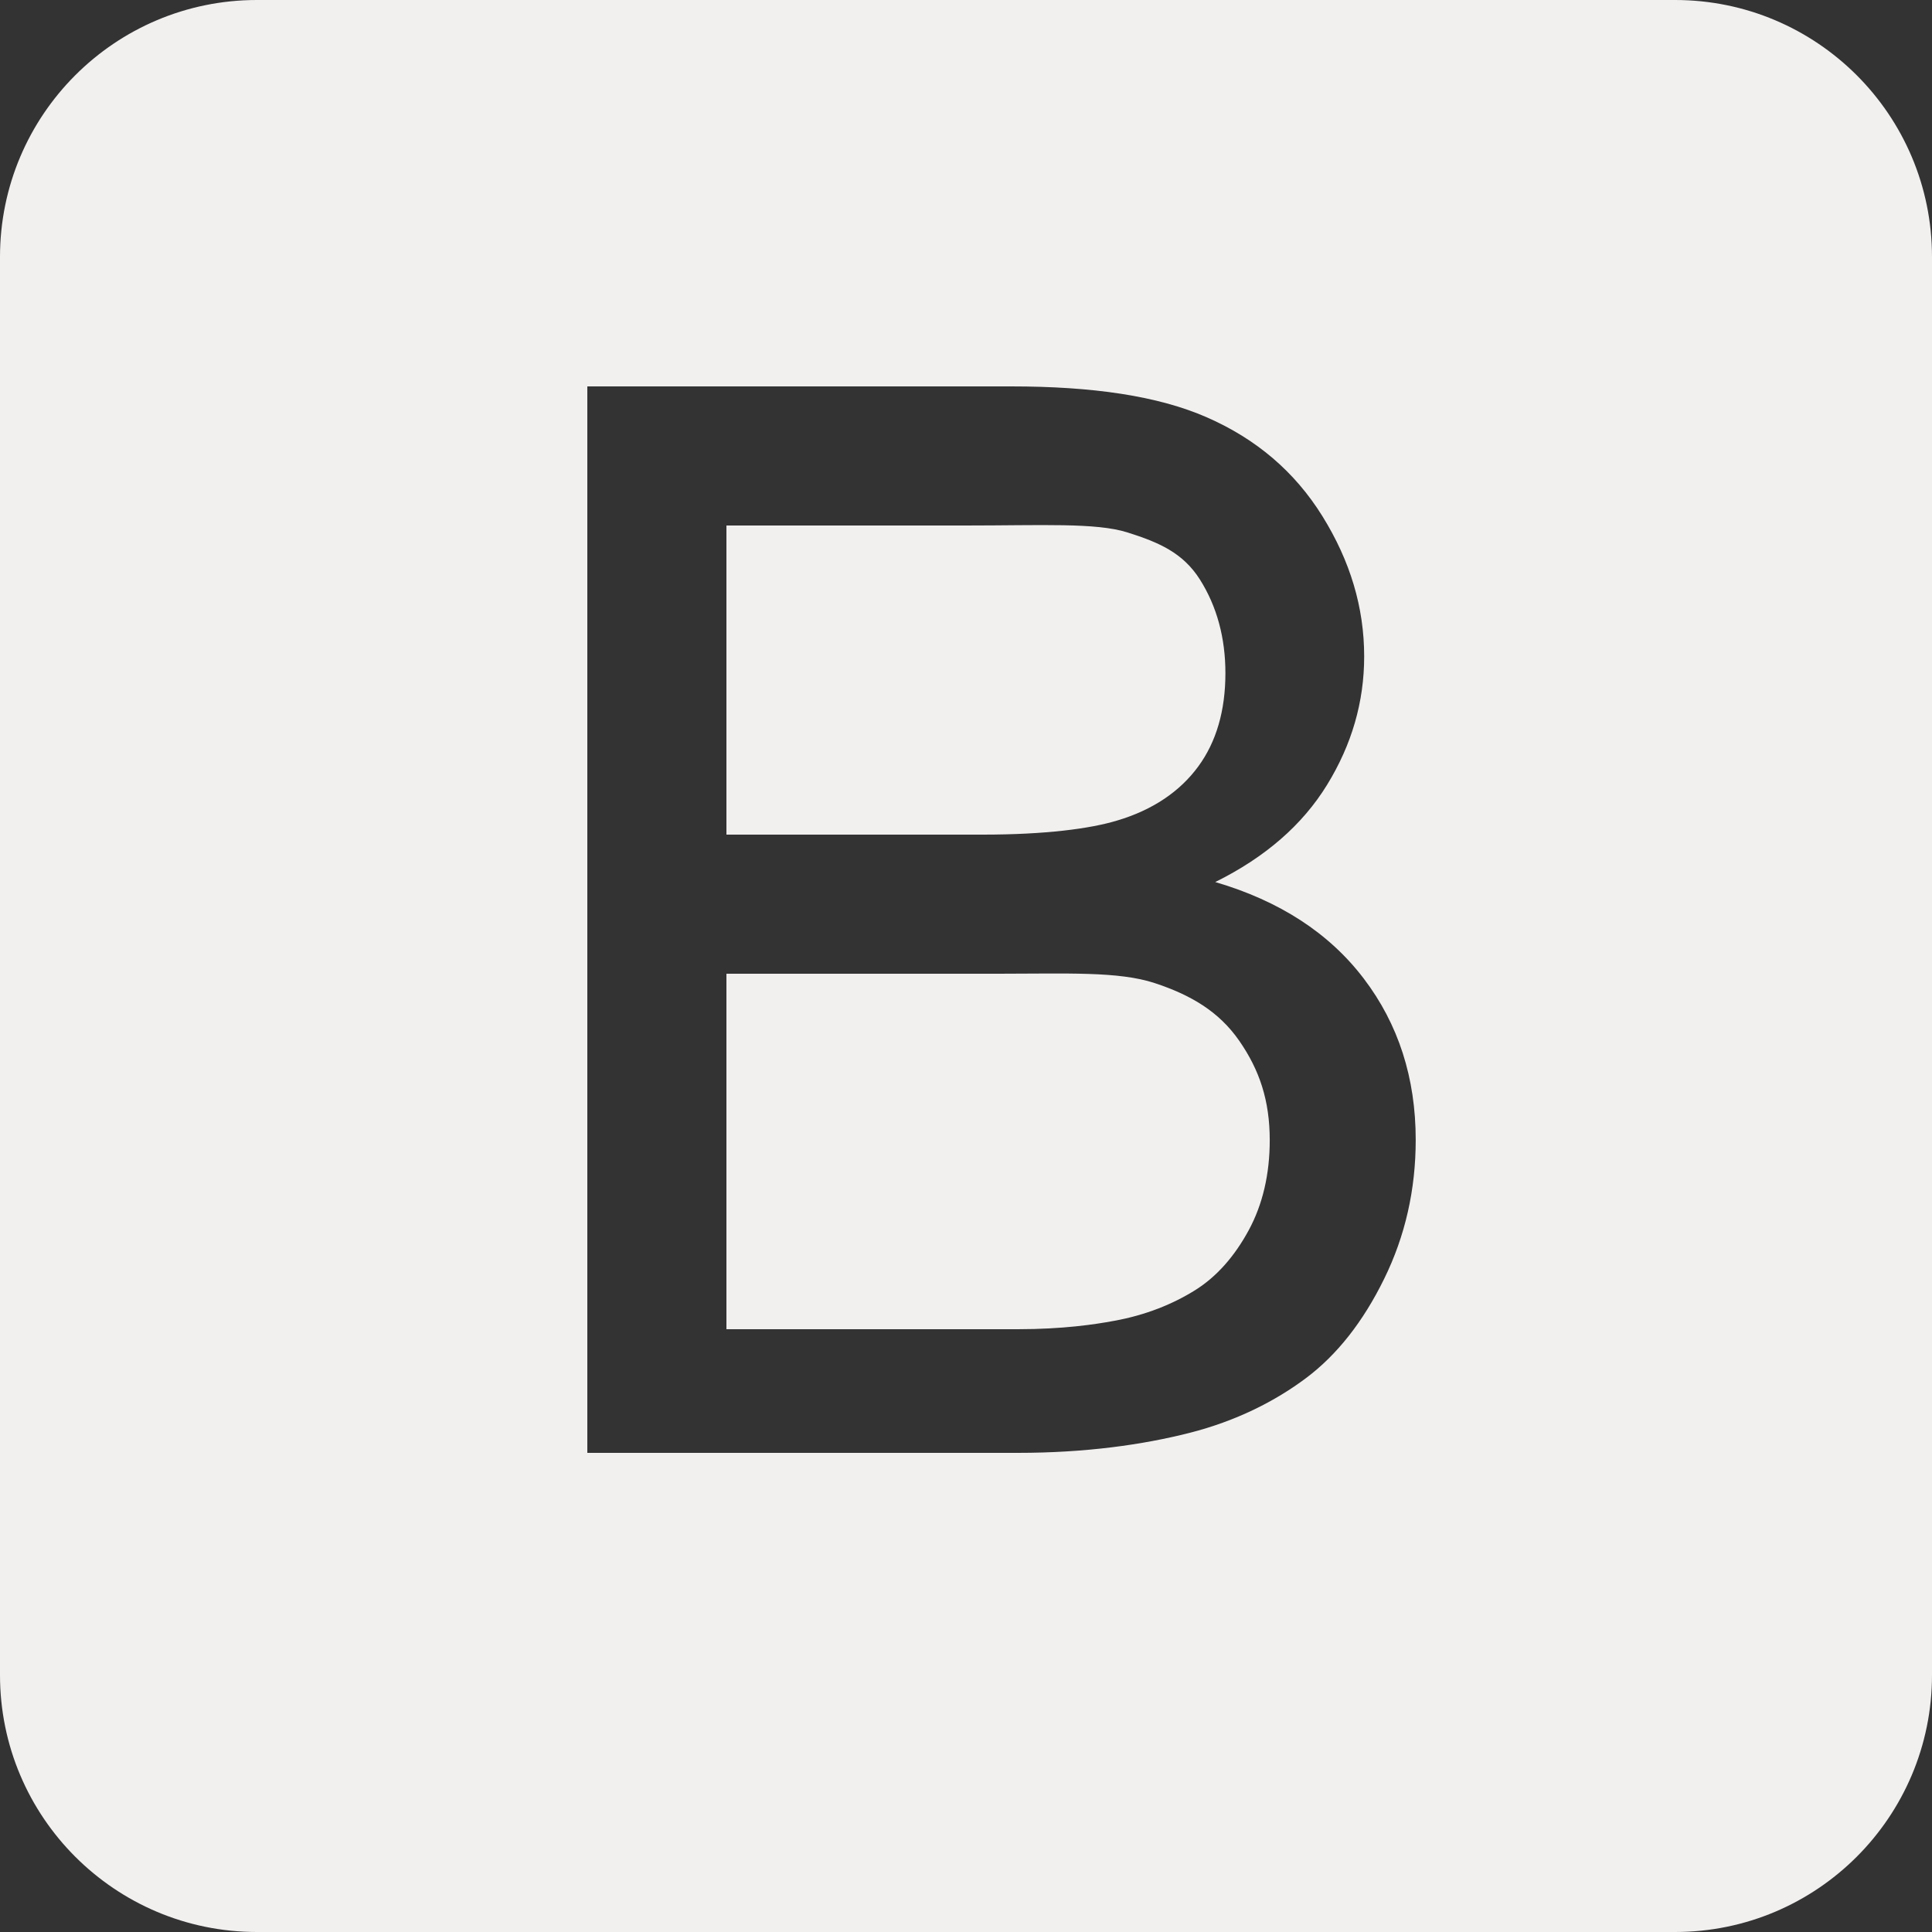 <?xml version="1.0" encoding="UTF-8" standalone="no"?>
<svg width="74px" height="74px" viewBox="0 0 74 74" version="1.1" xmlns="http://www.w3.org/2000/svg" xmlns:xlink="http://www.w3.org/1999/xlink">
    <rect x="0" y="0" width="74" height="74" fill="#333333" stroke="none"/>
    <!-- Generator: Sketch 3.6.1 (26313) - http://www.bohemiancoding.com/sketch -->
    <title>bootstrap-plain</title>
    <desc>Created with Sketch.</desc>
    <defs></defs>
    <g id="Welcome" stroke="none" stroke-width="1" fill="none" fill-rule="evenodd">
        <g id="Desktop" transform="translate(-272, -1107)" fill="#F2EFEF">
            <g id="Skills" transform="translate(68, 879)">
                <g id="bootstrap-plain" transform="translate(204, 228)">
                    <path d="M44.223,37.653 C42.841,37.198 40.852,37.296 38.256,37.296 L27.824,37.296 L27.824,50.912 L38.98,50.912 C40.722,50.912 41.947,50.726 42.652,50.595 C43.894,50.373 44.933,49.942 45.768,49.422 C46.602,48.903 47.288,48.117 47.827,47.124 C48.365,46.132 48.634,44.971 48.634,43.673 C48.634,42.153 48.244,40.985 47.465,39.863 C46.686,38.74 45.605,38.108 44.223,37.653 L44.223,37.653 Z M42.791,31.428 C44.163,31.02 45.197,30.309 45.892,29.363 C46.589,28.417 46.936,27.214 46.936,25.785 C46.936,24.432 46.611,23.231 45.962,22.201 C45.312,21.171 44.386,20.773 43.18,20.392 C41.974,20.013 39.906,20.128 36.976,20.128 L27.824,20.128 L27.824,31.968 L37.644,31.968 C40.036,31.968 41.751,31.743 42.791,31.428 L42.791,31.428 Z M74,9.842 C74,4.406 69.594,0 64.158,0 L9.842,0 C4.406,0 0,4.406 0,9.842 L0,64.158 C0,69.594 4.406,74 9.842,74 L64.158,74 C69.594,74 74,69.594 74,64.158 L74,9.842 L74,9.842 Z M53.015,48.985 C52.209,50.627 51.212,51.892 50.025,52.783 C48.837,53.673 47.348,54.428 45.559,54.883 C43.77,55.338 41.576,55.648 38.98,55.648 L22.496,55.648 L22.496,14.8 L38.729,14.8 C41.845,14.8 44.344,15.161 46.226,15.985 C48.109,16.811 49.584,18.055 50.651,19.771 C51.717,21.487 52.251,23.268 52.251,25.141 C52.251,26.884 51.777,28.52 50.831,30.059 C49.885,31.6 48.457,32.838 46.547,33.784 C49.013,34.508 50.91,35.74 52.236,37.483 C53.562,39.227 54.225,41.285 54.225,43.659 C54.225,45.569 53.822,47.344 53.015,48.985 L53.015,48.985 Z" id="Shape"></path>
                </g>
            </g>
        </g>
    </g>
</svg>